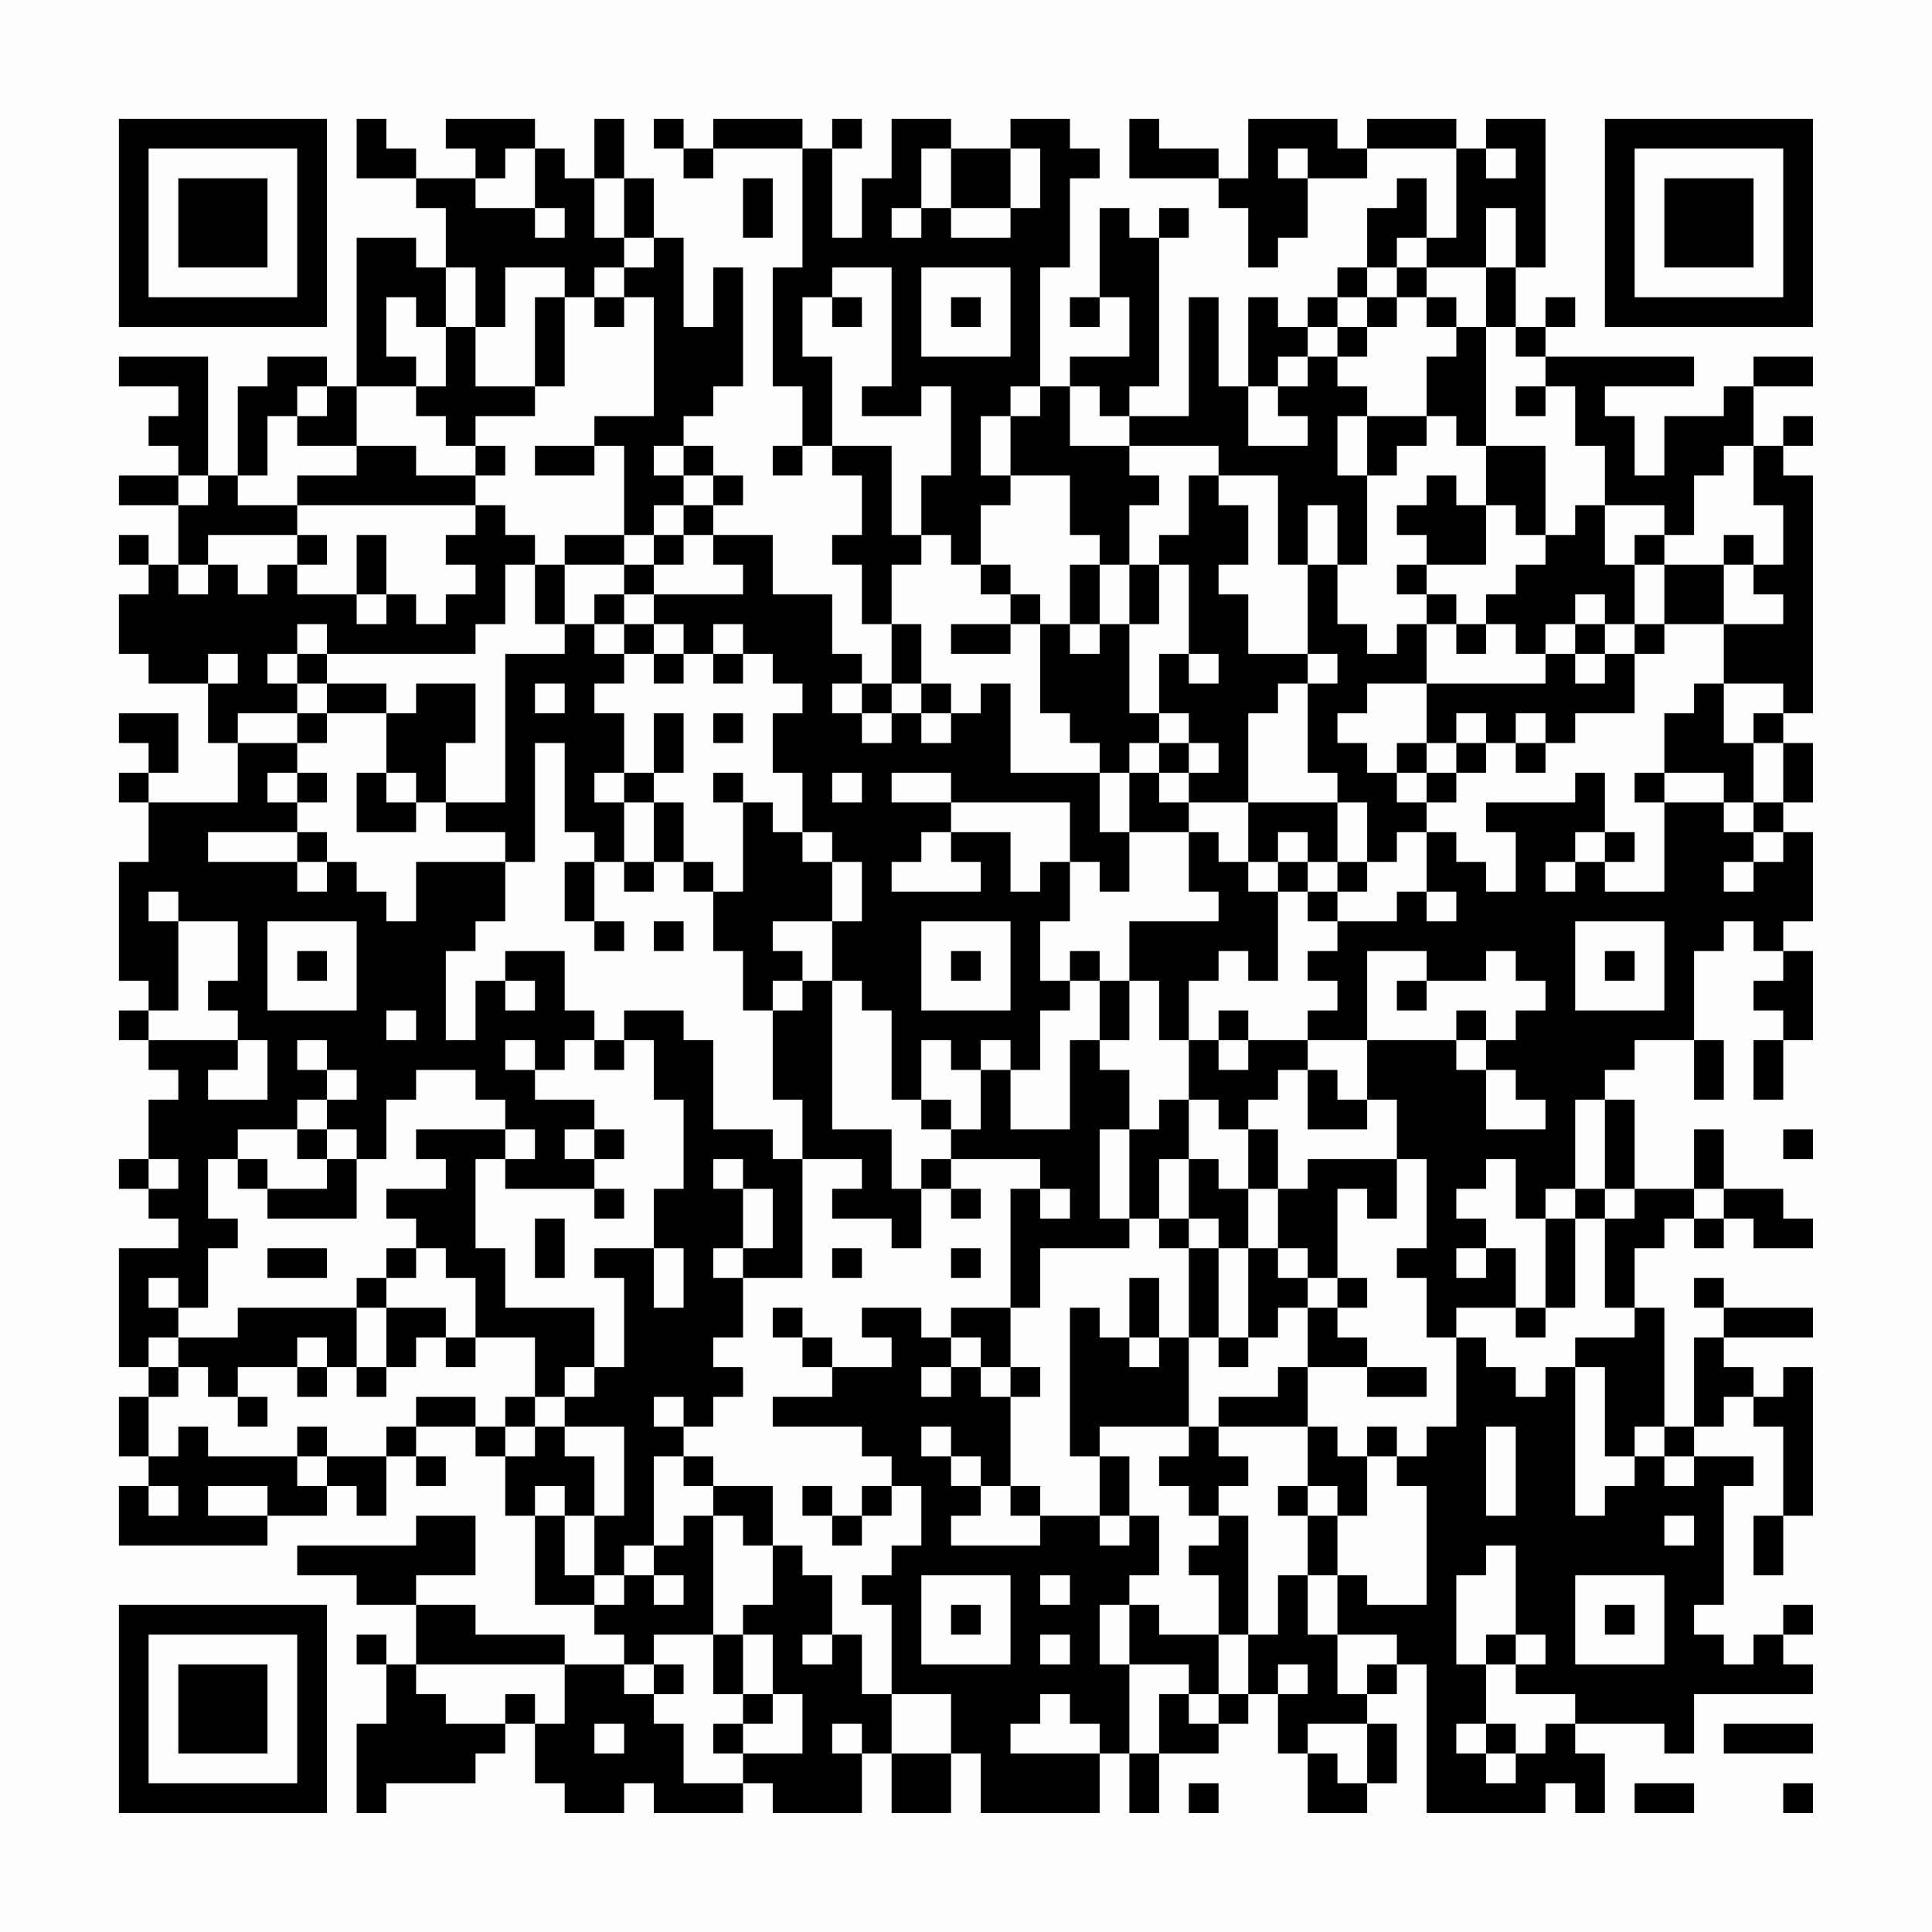 <?xml version="1.0" encoding="UTF-8"?>
<svg xmlns="http://www.w3.org/2000/svg" version="1.1" width="300" height="300" viewBox="0 0 300 300"><rect x="0" y="0" width="300" height="300" fill="#fefefe"/><g transform="scale(4.615)"><g transform="translate(4,4)"><path fill-rule="evenodd" d="M8 0L8 2L10 2L10 3L11 3L11 5L10 5L10 4L8 4L8 9L7 9L7 8L5 8L5 9L4 9L4 12L3 12L3 8L0 8L0 9L2 9L2 10L1 10L1 11L2 11L2 12L0 12L0 13L2 13L2 15L1 15L1 14L0 14L0 15L1 15L1 16L0 16L0 18L1 18L1 19L3 19L3 21L4 21L4 23L1 23L1 22L2 22L2 20L0 20L0 21L1 21L1 22L0 22L0 23L1 23L1 25L0 25L0 29L1 29L1 30L0 30L0 31L1 31L1 32L2 32L2 33L1 33L1 35L0 35L0 36L1 36L1 37L2 37L2 38L0 38L0 42L1 42L1 43L0 43L0 45L1 45L1 46L0 46L0 48L5 48L5 47L7 47L7 46L8 46L8 47L9 47L9 45L10 45L10 46L11 46L11 45L10 45L10 44L12 44L12 45L13 45L13 47L14 47L14 50L16 50L16 51L17 51L17 52L15 52L15 51L12 51L12 50L10 50L10 49L12 49L12 47L10 47L10 48L6 48L6 49L8 49L8 50L10 50L10 52L9 52L9 51L8 51L8 52L9 52L9 54L8 54L8 57L9 57L9 56L12 56L12 55L13 55L13 54L14 54L14 56L15 56L15 57L17 57L17 56L18 56L18 57L21 57L21 56L22 56L22 57L25 57L25 55L26 55L26 57L28 57L28 55L29 55L29 57L33 57L33 55L34 55L34 57L35 57L35 55L37 55L37 54L38 54L38 53L39 53L39 55L40 55L40 57L42 57L42 56L43 56L43 54L42 54L42 53L43 53L43 52L44 52L44 57L48 57L48 56L49 56L49 57L50 57L50 55L49 55L49 54L52 54L52 55L53 55L53 53L57 53L57 52L56 52L56 51L57 51L57 50L56 50L56 51L55 51L55 52L54 52L54 51L53 51L53 50L54 50L54 46L55 46L55 45L53 45L53 44L54 44L54 43L55 43L55 44L56 44L56 47L55 47L55 49L56 49L56 47L57 47L57 42L56 42L56 43L55 43L55 42L54 42L54 41L57 41L57 40L54 40L54 39L53 39L53 40L54 40L54 41L53 41L53 44L52 44L52 40L51 40L51 38L52 38L52 37L53 37L53 38L54 38L54 37L55 37L55 38L57 38L57 37L56 37L56 36L54 36L54 34L53 34L53 36L51 36L51 33L50 33L50 32L51 32L51 31L53 31L53 33L54 33L54 31L53 31L53 28L54 28L54 27L55 27L55 28L56 28L56 29L55 29L55 30L56 30L56 31L55 31L55 33L56 33L56 31L57 31L57 28L56 28L56 27L57 27L57 24L56 24L56 23L57 23L57 21L56 21L56 20L57 20L57 12L56 12L56 11L57 11L57 10L56 10L56 11L55 11L55 9L57 9L57 8L55 8L55 9L54 9L54 10L52 10L52 12L51 12L51 10L50 10L50 9L53 9L53 8L48 8L48 7L49 7L49 6L48 6L48 7L47 7L47 5L48 5L48 0L46 0L46 1L45 1L45 0L42 0L42 1L41 1L41 0L38 0L38 2L37 2L37 1L35 1L35 0L34 0L34 2L37 2L37 3L38 3L38 5L39 5L39 4L40 4L40 2L42 2L42 1L45 1L45 4L44 4L44 2L43 2L43 3L42 3L42 5L41 5L41 6L40 6L40 7L39 7L39 6L38 6L38 9L37 9L37 6L36 6L36 10L34 10L34 9L35 9L35 4L36 4L36 3L35 3L35 4L34 4L34 3L33 3L33 6L32 6L32 7L33 7L33 6L34 6L34 8L32 8L32 9L31 9L31 5L32 5L32 2L33 2L33 1L32 1L32 0L30 0L30 1L28 1L28 0L26 0L26 2L25 2L25 4L24 4L24 1L25 1L25 0L24 0L24 1L23 1L23 0L20 0L20 1L19 1L19 0L18 0L18 1L19 1L19 2L20 2L20 1L23 1L23 5L22 5L22 9L23 9L23 11L22 11L22 12L23 12L23 11L24 11L24 12L25 12L25 14L24 14L24 15L25 15L25 17L26 17L26 19L25 19L25 18L24 18L24 16L22 16L22 14L20 14L20 13L21 13L21 12L20 12L20 11L19 11L19 10L20 10L20 9L21 9L21 5L20 5L20 7L19 7L19 4L18 4L18 2L17 2L17 0L16 0L16 2L15 2L15 1L14 1L14 0L11 0L11 1L12 1L12 2L10 2L10 1L9 1L9 0ZM13 1L13 2L12 2L12 3L14 3L14 4L15 4L15 3L14 3L14 1ZM27 1L27 3L26 3L26 4L27 4L27 3L28 3L28 4L30 4L30 3L31 3L31 1L30 1L30 3L28 3L28 1ZM39 1L39 2L40 2L40 1ZM46 1L46 2L47 2L47 1ZM16 2L16 4L17 4L17 5L16 5L16 6L15 6L15 5L13 5L13 7L12 7L12 5L11 5L11 7L10 7L10 6L9 6L9 8L10 8L10 9L8 9L8 11L6 11L6 10L7 10L7 9L6 9L6 10L5 10L5 12L4 12L4 13L6 13L6 14L3 14L3 15L2 15L2 16L3 16L3 15L4 15L4 16L5 16L5 15L6 15L6 16L8 16L8 17L9 17L9 16L10 16L10 17L11 17L11 16L12 16L12 15L11 15L11 14L12 14L12 13L13 13L13 14L14 14L14 15L13 15L13 17L12 17L12 18L7 18L7 17L6 17L6 18L5 18L5 19L6 19L6 20L4 20L4 21L6 21L6 22L5 22L5 23L6 23L6 24L3 24L3 25L6 25L6 26L7 26L7 25L8 25L8 26L9 26L9 27L10 27L10 25L13 25L13 27L12 27L12 28L11 28L11 31L12 31L12 29L13 29L13 30L14 30L14 29L13 29L13 28L15 28L15 30L16 30L16 31L15 31L15 32L14 32L14 31L13 31L13 32L14 32L14 33L16 33L16 34L15 34L15 35L16 35L16 36L13 36L13 35L14 35L14 34L13 34L13 33L12 33L12 32L10 32L10 33L9 33L9 35L8 35L8 34L7 34L7 33L8 33L8 32L7 32L7 31L6 31L6 32L7 32L7 33L6 33L6 34L4 34L4 35L3 35L3 37L4 37L4 38L3 38L3 40L2 40L2 39L1 39L1 40L2 40L2 41L1 41L1 42L2 42L2 43L1 43L1 45L2 45L2 44L3 44L3 45L6 45L6 46L7 46L7 45L9 45L9 44L10 44L10 43L12 43L12 44L13 44L13 45L14 45L14 44L15 44L15 45L16 45L16 47L15 47L15 46L14 46L14 47L15 47L15 49L16 49L16 50L17 50L17 49L18 49L18 50L19 50L19 49L18 49L18 48L19 48L19 47L20 47L20 51L18 51L18 52L17 52L17 53L18 53L18 54L19 54L19 56L21 56L21 55L23 55L23 53L22 53L22 51L21 51L21 50L22 50L22 48L23 48L23 49L24 49L24 51L23 51L23 52L24 52L24 51L25 51L25 53L26 53L26 55L28 55L28 53L26 53L26 50L25 50L25 49L26 49L26 48L27 48L27 46L26 46L26 45L25 45L25 44L22 44L22 43L24 43L24 42L26 42L26 41L25 41L25 40L27 40L27 41L28 41L28 42L27 42L27 43L28 43L28 42L29 42L29 43L30 43L30 46L29 46L29 45L28 45L28 44L27 44L27 45L28 45L28 46L29 46L29 47L28 47L28 48L31 48L31 47L33 47L33 48L34 48L34 47L35 47L35 49L34 49L34 50L33 50L33 52L34 52L34 55L35 55L35 53L36 53L36 54L37 54L37 53L38 53L38 51L39 51L39 49L40 49L40 51L41 51L41 53L42 53L42 52L43 52L43 51L41 51L41 49L42 49L42 50L44 50L44 46L43 46L43 45L44 45L44 44L45 44L45 41L46 41L46 42L47 42L47 43L48 43L48 42L49 42L49 47L50 47L50 46L51 46L51 45L52 45L52 46L53 46L53 45L52 45L52 44L51 44L51 45L50 45L50 42L49 42L49 41L51 41L51 40L50 40L50 37L51 37L51 36L50 36L50 33L49 33L49 36L48 36L48 37L47 37L47 35L46 35L46 36L45 36L45 37L46 37L46 38L45 38L45 39L46 39L46 38L47 38L47 40L45 40L45 41L44 41L44 39L43 39L43 38L44 38L44 35L43 35L43 33L42 33L42 31L45 31L45 32L46 32L46 34L48 34L48 33L47 33L47 32L46 32L46 31L47 31L47 30L48 30L48 29L47 29L47 28L46 28L46 29L44 29L44 28L42 28L42 31L40 31L40 30L41 30L41 29L40 29L40 28L41 28L41 27L43 27L43 26L44 26L44 27L45 27L45 26L44 26L44 24L45 24L45 25L46 25L46 26L47 26L47 24L46 24L46 23L49 23L49 22L50 22L50 24L49 24L49 25L48 25L48 26L49 26L49 25L50 25L50 26L52 26L52 23L54 23L54 24L55 24L55 25L54 25L54 26L55 26L55 25L56 25L56 24L55 24L55 23L56 23L56 21L55 21L55 20L56 20L56 19L54 19L54 17L56 17L56 16L55 16L55 15L56 15L56 13L55 13L55 11L54 11L54 12L53 12L53 14L52 14L52 13L50 13L50 11L49 11L49 9L48 9L48 8L47 8L47 7L46 7L46 5L47 5L47 3L46 3L46 5L44 5L44 4L43 4L43 5L42 5L42 6L41 6L41 7L40 7L40 8L39 8L39 9L38 9L38 11L40 11L40 10L39 10L39 9L40 9L40 8L41 8L41 9L42 9L42 10L41 10L41 12L42 12L42 15L41 15L41 13L40 13L40 15L39 15L39 12L37 12L37 11L34 11L34 10L33 10L33 9L32 9L32 11L34 11L34 12L35 12L35 13L34 13L34 15L33 15L33 14L32 14L32 12L30 12L30 10L31 10L31 9L30 9L30 10L29 10L29 12L30 12L30 13L29 13L29 15L28 15L28 14L27 14L27 12L28 12L28 9L27 9L27 10L25 10L25 9L26 9L26 5L24 5L24 6L23 6L23 8L24 8L24 11L26 11L26 14L27 14L27 15L26 15L26 17L27 17L27 19L26 19L26 20L25 20L25 19L24 19L24 20L25 20L25 21L26 21L26 20L27 20L27 21L28 21L28 20L29 20L29 19L30 19L30 22L33 22L33 24L34 24L34 26L33 26L33 25L32 25L32 23L28 23L28 22L26 22L26 23L28 23L28 24L27 24L27 25L26 25L26 26L29 26L29 25L28 25L28 24L30 24L30 26L31 26L31 25L32 25L32 27L31 27L31 29L32 29L32 30L31 30L31 32L30 32L30 31L29 31L29 32L28 32L28 31L27 31L27 33L26 33L26 30L25 30L25 29L24 29L24 27L25 27L25 25L24 25L24 24L23 24L23 22L22 22L22 20L23 20L23 19L22 19L22 18L21 18L21 17L20 17L20 18L19 18L19 17L18 17L18 16L21 16L21 15L20 15L20 14L19 14L19 13L20 13L20 12L19 12L19 11L18 11L18 12L19 12L19 13L18 13L18 14L17 14L17 11L16 11L16 10L18 10L18 6L17 6L17 5L18 5L18 4L17 4L17 2ZM21 2L21 4L22 4L22 2ZM27 5L27 8L30 8L30 5ZM43 5L43 6L42 6L42 7L41 7L41 8L42 8L42 7L43 7L43 6L44 6L44 7L45 7L45 8L44 8L44 10L42 10L42 12L43 12L43 11L44 11L44 10L45 10L45 11L46 11L46 13L45 13L45 12L44 12L44 13L43 13L43 14L44 14L44 15L43 15L43 16L44 16L44 17L43 17L43 18L42 18L42 17L41 17L41 15L40 15L40 18L38 18L38 16L37 16L37 15L38 15L38 13L37 13L37 12L36 12L36 14L35 14L35 15L34 15L34 17L33 17L33 15L32 15L32 17L31 17L31 16L30 16L30 15L29 15L29 16L30 16L30 17L28 17L28 18L30 18L30 17L31 17L31 20L32 20L32 21L33 21L33 22L34 22L34 24L36 24L36 26L37 26L37 27L34 27L34 29L33 29L33 28L32 28L32 29L33 29L33 31L32 31L32 34L30 34L30 32L29 32L29 34L28 34L28 33L27 33L27 34L28 34L28 35L27 35L27 36L26 36L26 34L24 34L24 29L23 29L23 28L22 28L22 27L24 27L24 25L23 25L23 24L22 24L22 23L21 23L21 22L20 22L20 23L21 23L21 26L20 26L20 25L19 25L19 23L18 23L18 22L19 22L19 20L18 20L18 22L17 22L17 20L16 20L16 19L17 19L17 18L18 18L18 19L19 19L19 18L18 18L18 17L17 17L17 16L18 16L18 15L19 15L19 14L18 14L18 15L17 15L17 14L15 14L15 15L14 15L14 17L15 17L15 18L13 18L13 23L11 23L11 21L12 21L12 19L10 19L10 20L9 20L9 19L7 19L7 18L6 18L6 19L7 19L7 20L6 20L6 21L7 21L7 20L9 20L9 22L8 22L8 24L10 24L10 23L11 23L11 24L13 24L13 25L14 25L14 21L15 21L15 24L16 24L16 25L15 25L15 27L16 27L16 28L17 28L17 27L16 27L16 25L17 25L17 26L18 26L18 25L19 25L19 26L20 26L20 28L21 28L21 30L22 30L22 33L23 33L23 35L22 35L22 34L20 34L20 31L19 31L19 30L17 30L17 31L16 31L16 32L17 32L17 31L18 31L18 33L19 33L19 36L18 36L18 38L16 38L16 39L17 39L17 42L16 42L16 40L13 40L13 38L12 38L12 35L13 35L13 34L10 34L10 35L11 35L11 36L9 36L9 37L10 37L10 38L9 38L9 39L8 39L8 40L4 40L4 41L2 41L2 42L3 42L3 43L4 43L4 44L5 44L5 43L4 43L4 42L6 42L6 43L7 43L7 42L8 42L8 43L9 43L9 42L10 42L10 41L11 41L11 42L12 42L12 41L14 41L14 43L13 43L13 44L14 44L14 43L15 43L15 44L17 44L17 47L16 47L16 49L17 49L17 48L18 48L18 45L19 45L19 46L20 46L20 47L21 47L21 48L22 48L22 46L20 46L20 45L19 45L19 44L20 44L20 43L21 43L21 42L20 42L20 41L21 41L21 39L23 39L23 35L25 35L25 36L24 36L24 37L26 37L26 38L27 38L27 36L28 36L28 37L29 37L29 36L28 36L28 35L31 35L31 36L30 36L30 40L28 40L28 41L29 41L29 42L30 42L30 43L31 43L31 42L30 42L30 40L31 40L31 38L34 38L34 37L35 37L35 38L36 38L36 41L35 41L35 39L34 39L34 41L33 41L33 40L32 40L32 45L33 45L33 47L34 47L34 45L33 45L33 44L36 44L36 45L35 45L35 46L36 46L36 47L37 47L37 48L36 48L36 49L37 49L37 51L35 51L35 50L34 50L34 52L36 52L36 53L37 53L37 51L38 51L38 47L37 47L37 46L38 46L38 45L37 45L37 44L40 44L40 46L39 46L39 47L40 47L40 49L41 49L41 47L42 47L42 45L43 45L43 44L42 44L42 45L41 45L41 44L40 44L40 42L42 42L42 43L44 43L44 42L42 42L42 41L41 41L41 40L42 40L42 39L41 39L41 36L42 36L42 37L43 37L43 35L40 35L40 36L39 36L39 34L38 34L38 33L39 33L39 32L40 32L40 34L42 34L42 33L41 33L41 32L40 32L40 31L38 31L38 30L37 30L37 31L36 31L36 29L37 29L37 28L38 28L38 29L39 29L39 26L40 26L40 27L41 27L41 26L42 26L42 25L43 25L43 24L44 24L44 23L45 23L45 22L46 22L46 21L47 21L47 22L48 22L48 21L49 21L49 20L51 20L51 18L52 18L52 17L54 17L54 15L55 15L55 14L54 14L54 15L52 15L52 14L51 14L51 15L50 15L50 13L49 13L49 14L48 14L48 11L46 11L46 7L45 7L45 6L44 6L44 5ZM14 6L14 9L12 9L12 7L11 7L11 9L10 9L10 10L11 10L11 11L12 11L12 12L10 12L10 11L8 11L8 12L6 12L6 13L12 13L12 12L13 12L13 11L12 11L12 10L14 10L14 9L15 9L15 6ZM16 6L16 7L17 7L17 6ZM24 6L24 7L25 7L25 6ZM28 6L28 7L29 7L29 6ZM47 9L47 10L48 10L48 9ZM14 11L14 12L16 12L16 11ZM2 12L2 13L3 13L3 12ZM46 13L46 15L44 15L44 16L45 16L45 17L44 17L44 19L42 19L42 20L41 20L41 21L42 21L42 22L43 22L43 23L44 23L44 22L45 22L45 21L46 21L46 20L45 20L45 21L44 21L44 19L48 19L48 18L49 18L49 19L50 19L50 18L51 18L51 17L52 17L52 15L51 15L51 17L50 17L50 16L49 16L49 17L48 17L48 18L47 18L47 17L46 17L46 16L47 16L47 15L48 15L48 14L47 14L47 13ZM6 14L6 15L7 15L7 14ZM8 14L8 16L9 16L9 14ZM15 15L15 17L16 17L16 18L17 18L17 17L16 17L16 16L17 16L17 15ZM35 15L35 17L34 17L34 20L35 20L35 21L34 21L34 22L35 22L35 23L36 23L36 24L37 24L37 25L38 25L38 26L39 26L39 25L40 25L40 26L41 26L41 25L42 25L42 23L41 23L41 22L40 22L40 19L41 19L41 18L40 18L40 19L39 19L39 20L38 20L38 23L36 23L36 22L37 22L37 21L36 21L36 20L35 20L35 18L36 18L36 19L37 19L37 18L36 18L36 15ZM32 17L32 18L33 18L33 17ZM45 17L45 18L46 18L46 17ZM49 17L49 18L50 18L50 17ZM3 18L3 19L4 19L4 18ZM20 18L20 19L21 19L21 18ZM14 19L14 20L15 20L15 19ZM27 19L27 20L28 20L28 19ZM53 19L53 20L52 20L52 22L51 22L51 23L52 23L52 22L54 22L54 23L55 23L55 21L54 21L54 19ZM20 20L20 21L21 21L21 20ZM47 20L47 21L48 21L48 20ZM35 21L35 22L36 22L36 21ZM43 21L43 22L44 22L44 21ZM6 22L6 23L7 23L7 22ZM9 22L9 23L10 23L10 22ZM16 22L16 23L17 23L17 25L18 25L18 23L17 23L17 22ZM24 22L24 23L25 23L25 22ZM38 23L38 25L39 25L39 24L40 24L40 25L41 25L41 23ZM6 24L6 25L7 25L7 24ZM50 24L50 25L51 25L51 24ZM1 26L1 27L2 27L2 30L1 30L1 31L4 31L4 32L3 32L3 33L5 33L5 31L4 31L4 30L3 30L3 29L4 29L4 27L2 27L2 26ZM5 27L5 30L8 30L8 27ZM18 27L18 28L19 28L19 27ZM27 27L27 30L30 30L30 27ZM49 27L49 30L52 30L52 27ZM6 28L6 29L7 29L7 28ZM28 28L28 29L29 29L29 28ZM50 28L50 29L51 29L51 28ZM22 29L22 30L23 30L23 29ZM34 29L34 31L33 31L33 32L34 32L34 34L33 34L33 37L34 37L34 34L35 34L35 33L36 33L36 35L35 35L35 37L36 37L36 38L37 38L37 41L36 41L36 44L37 44L37 43L39 43L39 42L40 42L40 40L41 40L41 39L40 39L40 38L39 38L39 36L38 36L38 34L37 34L37 33L36 33L36 31L35 31L35 29ZM43 29L43 30L44 30L44 29ZM9 30L9 31L10 31L10 30ZM45 30L45 31L46 31L46 30ZM37 31L37 32L38 32L38 31ZM6 34L6 35L7 35L7 36L5 36L5 35L4 35L4 36L5 36L5 37L8 37L8 35L7 35L7 34ZM16 34L16 35L17 35L17 34ZM56 34L56 35L57 35L57 34ZM1 35L1 36L2 36L2 35ZM20 35L20 36L21 36L21 38L20 38L20 39L21 39L21 38L22 38L22 36L21 36L21 35ZM36 35L36 37L37 37L37 38L38 38L38 41L37 41L37 42L38 42L38 41L39 41L39 40L40 40L40 39L39 39L39 38L38 38L38 36L37 36L37 35ZM16 36L16 37L17 37L17 36ZM31 36L31 37L32 37L32 36ZM49 36L49 37L48 37L48 40L47 40L47 41L48 41L48 40L49 40L49 37L50 37L50 36ZM53 36L53 37L54 37L54 36ZM14 37L14 39L15 39L15 37ZM5 38L5 39L7 39L7 38ZM10 38L10 39L9 39L9 40L8 40L8 42L9 42L9 40L11 40L11 41L12 41L12 39L11 39L11 38ZM18 38L18 40L19 40L19 38ZM24 38L24 39L25 39L25 38ZM28 38L28 39L29 39L29 38ZM22 40L22 41L23 41L23 42L24 42L24 41L23 41L23 40ZM6 41L6 42L7 42L7 41ZM34 41L34 42L35 42L35 41ZM15 42L15 43L16 43L16 42ZM18 43L18 44L19 44L19 43ZM6 44L6 45L7 45L7 44ZM46 44L46 47L47 47L47 44ZM1 46L1 47L2 47L2 46ZM3 46L3 47L5 47L5 46ZM23 46L23 47L24 47L24 48L25 48L25 47L26 47L26 46L25 46L25 47L24 47L24 46ZM30 46L30 47L31 47L31 46ZM40 46L40 47L41 47L41 46ZM52 47L52 48L53 48L53 47ZM46 48L46 49L45 49L45 52L46 52L46 54L45 54L45 55L46 55L46 56L47 56L47 55L48 55L48 54L49 54L49 53L47 53L47 52L48 52L48 51L47 51L47 48ZM27 49L27 52L30 52L30 49ZM31 49L31 50L32 50L32 49ZM49 49L49 52L52 52L52 49ZM28 50L28 51L29 51L29 50ZM50 50L50 51L51 51L51 50ZM20 51L20 53L21 53L21 54L20 54L20 55L21 55L21 54L22 54L22 53L21 53L21 51ZM31 51L31 52L32 52L32 51ZM46 51L46 52L47 52L47 51ZM10 52L10 53L11 53L11 54L13 54L13 53L14 53L14 54L15 54L15 52ZM18 52L18 53L19 53L19 52ZM39 52L39 53L40 53L40 52ZM31 53L31 54L30 54L30 55L33 55L33 54L32 54L32 53ZM16 54L16 55L17 55L17 54ZM24 54L24 55L25 55L25 54ZM40 54L40 55L41 55L41 56L42 56L42 54ZM46 54L46 55L47 55L47 54ZM54 54L54 55L57 55L57 54ZM36 56L36 57L37 57L37 56ZM51 56L51 57L53 57L53 56ZM56 56L56 57L57 57L57 56ZM0 0L0 7L7 7L7 0ZM1 1L1 6L6 6L6 1ZM2 2L2 5L5 5L5 2ZM50 0L50 7L57 7L57 0ZM51 1L51 6L56 6L56 1ZM52 2L52 5L55 5L55 2ZM0 50L0 57L7 57L7 50ZM1 51L1 56L6 56L6 51ZM2 52L2 55L5 55L5 52Z" fill="#000000"/></g></g></svg>

